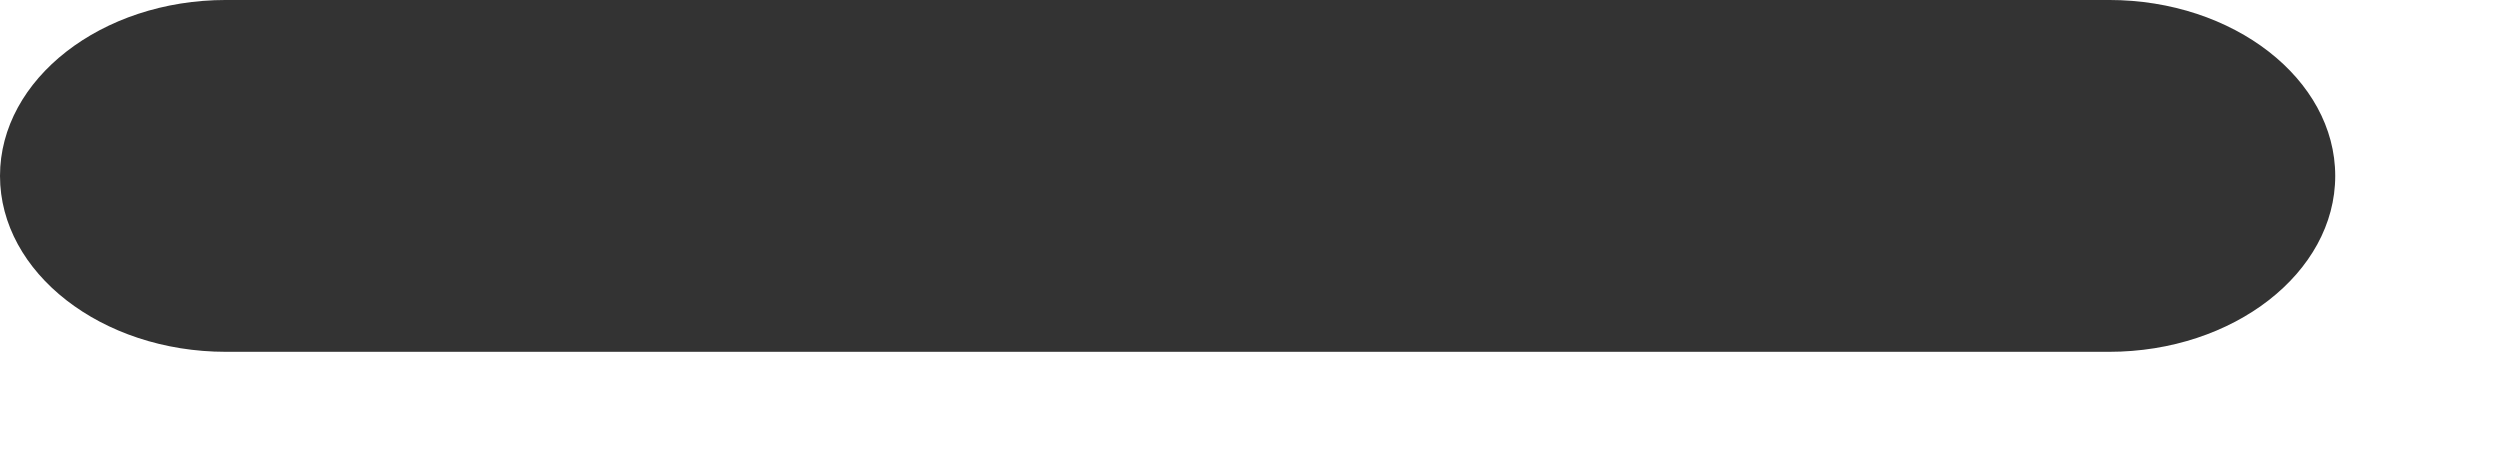 <svg width="11" height="2" viewBox="0 0 11 2" fill="none" xmlns="http://www.w3.org/2000/svg">
<path d="M9.28 -6.10352e-05H0.994C0.447 -6.10352e-05 0 0.348 0 0.774C0 1.2 0.447 1.548 0.994 1.548H9.28C9.827 1.548 10.275 1.2 10.275 0.774C10.275 0.348 9.827 -6.10352e-05 9.28 -6.10352e-05Z" fill="black" fill-opacity="0.8"/>
</svg>
